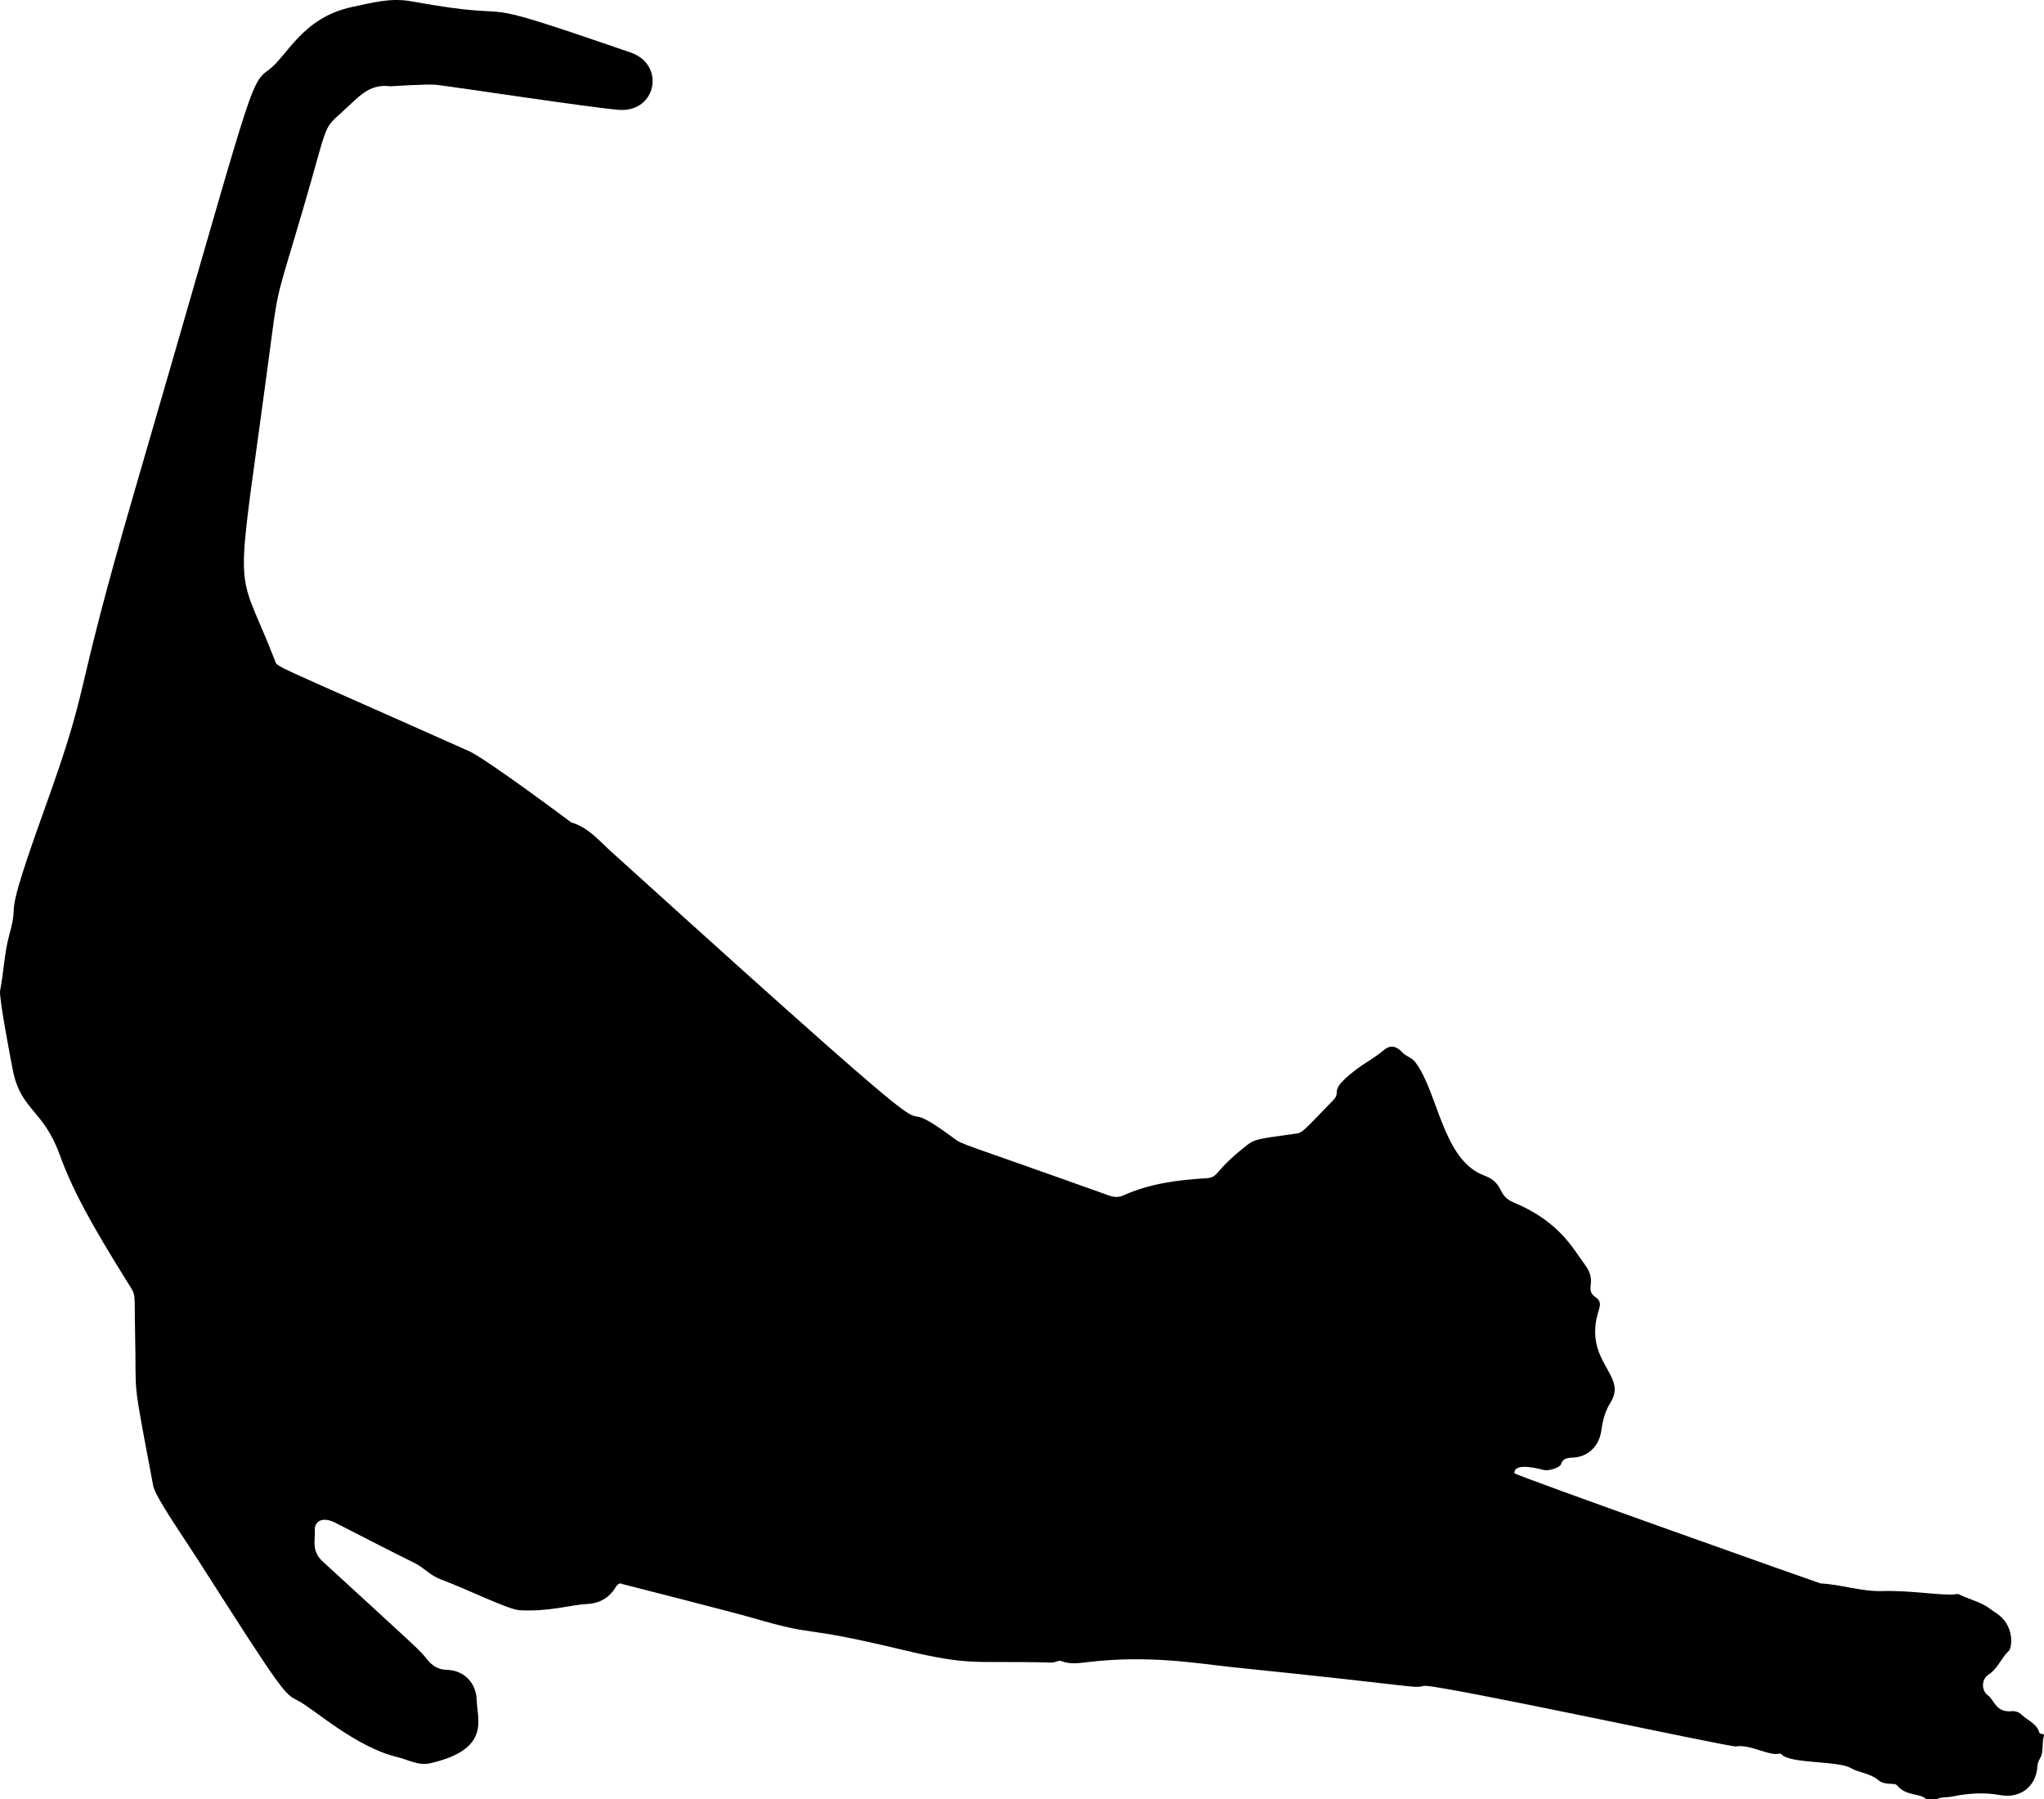 <?xml version="1.0" encoding="UTF-8" standalone="no"?>
<svg
   xmlns:dc="http://purl.org/dc/elements/1.1/"
   xmlns:cc="http://creativecommons.org/ns#"
   xmlns:rdf="http://www.w3.org/1999/02/22-rdf-syntax-ns#"
   xmlns:svg="http://www.w3.org/2000/svg"
   xmlns="http://www.w3.org/2000/svg"
   height="1600.005"
   width="1818.092"
   xml:space="preserve"
   enable-background="new 0 0 1897.135 1669.559"
   viewBox="0 0 1818.092 1600.005"
   y="0px"
   x="0px"
   id="Layer_1"
   version="1.1"><defs
   id="defs9" />
<g
   transform="translate(-39.523,-34.778)"
   id="g4">
	<path
   id="path2"
   d="m 1752.882,1634.779 c -6.033,-5.533 -18.024,-2.449 -25.857,-12.129 -2.373,-2.933 -10.74,0.462 -16.782,-4.741 -7.133,-6.141 -16.674,-6.3 -24.455,-10.731 -11.986,-6.826 -54.241,-3.483 -61.925,-12.446 -0.375,-0.438 -1.553,-0.457 -2.27,-0.292 -8.616,1.985 -25.774,-8.626 -37.883,-6.49 -5.099,0.899 -268.714,-56.281 -277.947,-53.825 -9.011,2.397 -2.784,0.44 -167.49,-16.396 -33.534,-3.428 -76.812,-11.589 -133.503,-4.516 -6.99,0.872 -14.121,1.577 -21.052,-1.091 -2.946,-1.134 -5.548,1.336 -8.618,1.251 -70.014,-1.935 -70.399,3.625 -133.002,-11.393 -95.917,-23.01 -71.715,-10.425 -132.941,-28.258 -18.829,-5.484 -116.176,-30.211 -116.176,-30.211 -1.585,-1.225 -4.007,-0.152 -5.604,2.5 -5.728,9.511 -14.08,14.662 -25.566,15.253 -15.315,0.788 -32.622,6.951 -60.071,5.546 -10.284,-0.526 -44.101,-17.678 -70.83,-27.693 -8.617,-3.228 -14.405,-10.227 -22.423,-14.182 -23.762,-11.723 -47.272,-23.959 -70.88,-35.994 -11.721,-5.975 -18.462,-0.691 -18.046,6.557 0.5,8.698 -3.341,18.487 7.014,27.987 84.178,77.231 86.367,78.68 92.927,87.132 3.777,4.866 9.498,9.081 17.024,9.187 15.639,0.219 26.634,11.507 27.03,27.178 0.437,17.312 12.662,43.553 -41.443,55.967 -10.365,2.378 -19.641,-3.249 -29.357,-5.576 -36.975,-8.854 -74.314,-43.002 -88.063,-50.059 -12.091,-6.205 -11.794,-4.137 -89.087,-125.334 -13.377,-20.975 -37.9,-55.766 -39.796,-65.805 -19.484,-103.121 -14.739,-75.339 -16.114,-135.646 -0.885,-38.809 1.537,-32.053 -7.045,-45.836 -31.39,-50.419 -48.226,-80.468 -59.959,-112.829 -14.576,-40.201 -34.259,-39.498 -41.51,-74.17 -1.232,-5.89 -12.771,-65.92 -11.572,-71.859 3.314,-16.419 3.674,-33.301 8.176,-49.551 10.31,-37.217 -8.314,-1.489 31.099,-111.219 43.616,-121.431 21.723,-82.35 80.013,-282.449 C 264.899,108.729 260.858,109.664 278.601,96.865 294.589,85.332 308.11,50.615 352.214,41.1 c 17.205,-3.712 34.748,-8.469 52.417,-5.264 114.396,20.754 34.969,-9.728 195.804,45.619 31.329,10.781 23.021,53.629 -10.514,51.012 -24.503,-1.912 -140.424,-19.593 -162.148,-22.247 -7.506,-0.917 -40.773,1.318 -40.827,1.311 -19.885,-2.527 -28.451,9.795 -43.901,23.571 -16.722,14.909 -11.745,9.894 -33.994,85.766 -22.324,76.129 -21.97,68.425 -28.172,115.506 -32.567,247.213 -33.587,191.14 3.169,285.797 2.535,6.529 -7.824,0.102 172.751,80.675 15.384,6.864 90.791,63.329 90.791,63.329 14.847,4.184 24.347,15.812 35.09,25.536 367.205,332.351 222.009,194.013 305.363,255.431 8.374,6.17 3.841,2.91 137.905,50.844 4.367,1.561 8.458,1.848 12.639,-0.032 23.131,-10.397 47.743,-13.749 72.73,-15.22 13.442,-0.792 6.032,-5.093 37.629,-29.717 6.753,-5.263 10.086,-5.45 42.86,-10.015 6.594,-0.919 6.382,-1.77 33.68,-29.891 8.032,-8.274 -5.845,-7.075 20.058,-26.975 7.798,-5.99 16.657,-10.464 24.22,-16.977 6.221,-5.357 11.501,-4.434 17.075,1.542 3.356,3.597 8.348,4.478 11.612,8.781 20.279,26.73 24.205,86.734 60.906,100.563 19,7.159 10.934,17.669 26.728,24.224 41.23,17.108 53.284,42.265 62.702,54.571 12.657,16.537 -0.894,22.119 10.172,29.775 3.943,2.728 4.403,5.866 2.863,10.623 -15.237,47.042 26.209,57.678 10.18,82.927 -4.771,7.515 -6.897,15.995 -8.086,24.579 -1.962,14.162 -11.698,23.902 -25.988,24.401 -4.744,0.166 -8.275,0.789 -10.026,5.974 -1.016,3.009 -10.903,5.895 -14.795,5.054 -3.276,-0.708 -26.879,-7.532 -26.567,2.758 0.054,1.79 271.454,98.005 272.348,98.051 18.52,0.954 36.285,7.344 55.127,6.789 24.591,-0.725 51.643,4.014 63.792,2.977 1.378,-0.118 3.033,-0.674 4.102,-0.129 8.223,4.193 17.414,6.203 25.256,11.209 2.321,1.482 4.418,3.323 6.767,4.754 18.672,11.37 14.852,32.016 12.535,34.192 -6.883,6.462 -10.025,16.038 -18.322,21.412 -6.331,4.101 -6.354,14.216 -0.302,18.44 5.393,3.764 6.899,15.297 20.583,14.004 3.916,-0.37 6.876,0.769 9.62,3.367 5.313,5.03 13.108,7.587 15.404,15.617 0.58,2.031 4.949,0.302 4.041,3.148 -2.064,6.464 0.169,13.604 -3.366,19.729 -1.302,2.256 -2.213,4.496 -2.384,7.197 -1.134,17.919 -15.197,28.844 -33.135,25.548 -14.43,-2.651 -28.692,-1.597 -42.88,1.325 -4.435,0.913 -9.116,0.225 -13.348,2.223 -3.165,-0.01 -6.331,-0.01 -9.496,-0.01 z" />
</g>
</svg>